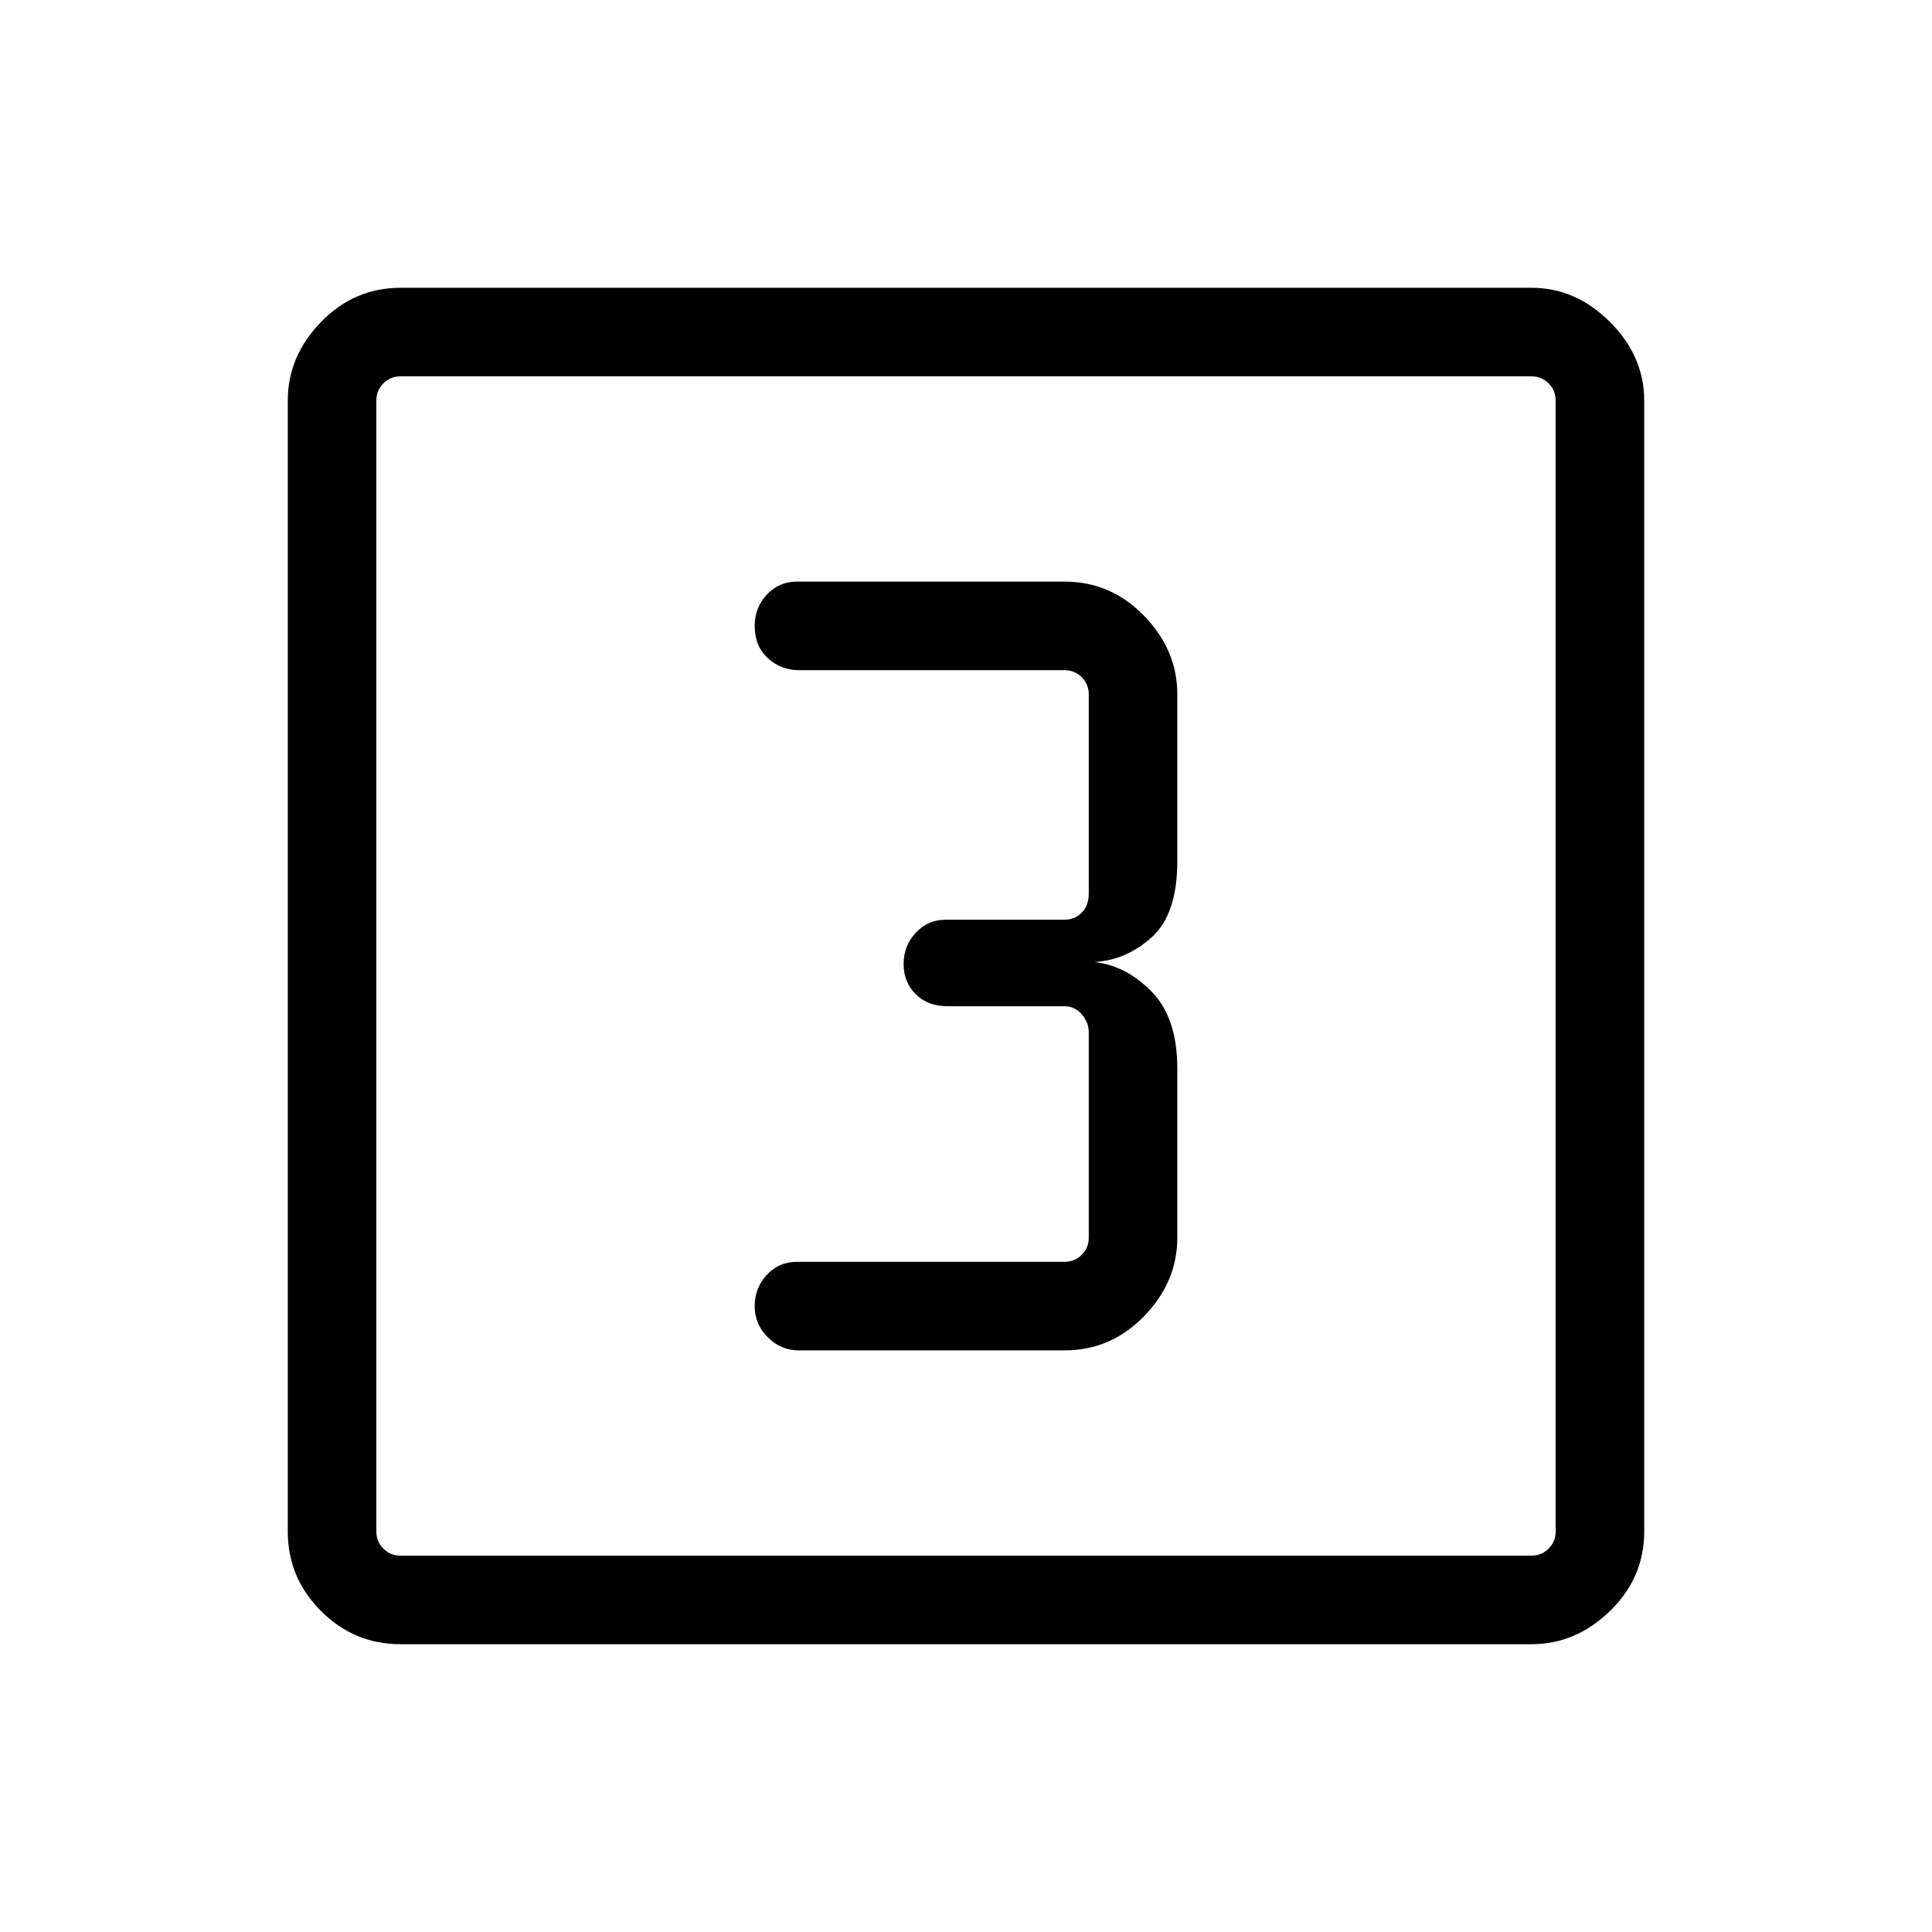 <svg xmlns="http://www.w3.org/2000/svg" height="48" width="48"><path d="M19.85 33.55h6.6q1.15 0 1.975-.85.825-.85.825-1.95v-4.2q0-1.25-.625-1.9Q28 24 27.2 23.9q.8-.05 1.425-.625t.625-1.875v-4.15q0-1.1-.825-1.95-.825-.85-1.975-.85H19.8q-.45 0-.75.325t-.3.775q0 .5.325.8.325.3.775.3h6.6q.25 0 .425.175t.175.425v4.95q0 .3-.175.475t-.425.175H23.5q-.45 0-.75.325t-.3.775q0 .45.3.75t.8.3h2.9q.25 0 .425.2t.175.45v5.1q0 .25-.175.425t-.425.175H19.8q-.45 0-.75.325t-.3.775q0 .45.325.775t.775.325Zm-9.9 7.3q-1.15 0-1.975-.825-.825-.825-.825-1.975V9.95q0-1.1.825-1.95.825-.85 1.975-.85h28.1q1.1 0 1.95.85.85.85.85 1.95v28.1q0 1.15-.85 1.975-.85.825-1.95.825Zm0-2.2h28.1q.25 0 .425-.175t.175-.425V9.95q0-.25-.175-.425t-.425-.175H9.95q-.25 0-.425.175t-.175.425v28.1q0 .25.175.425t.425.175Zm-.6-29.3V38.65 9.35Z"/></svg>